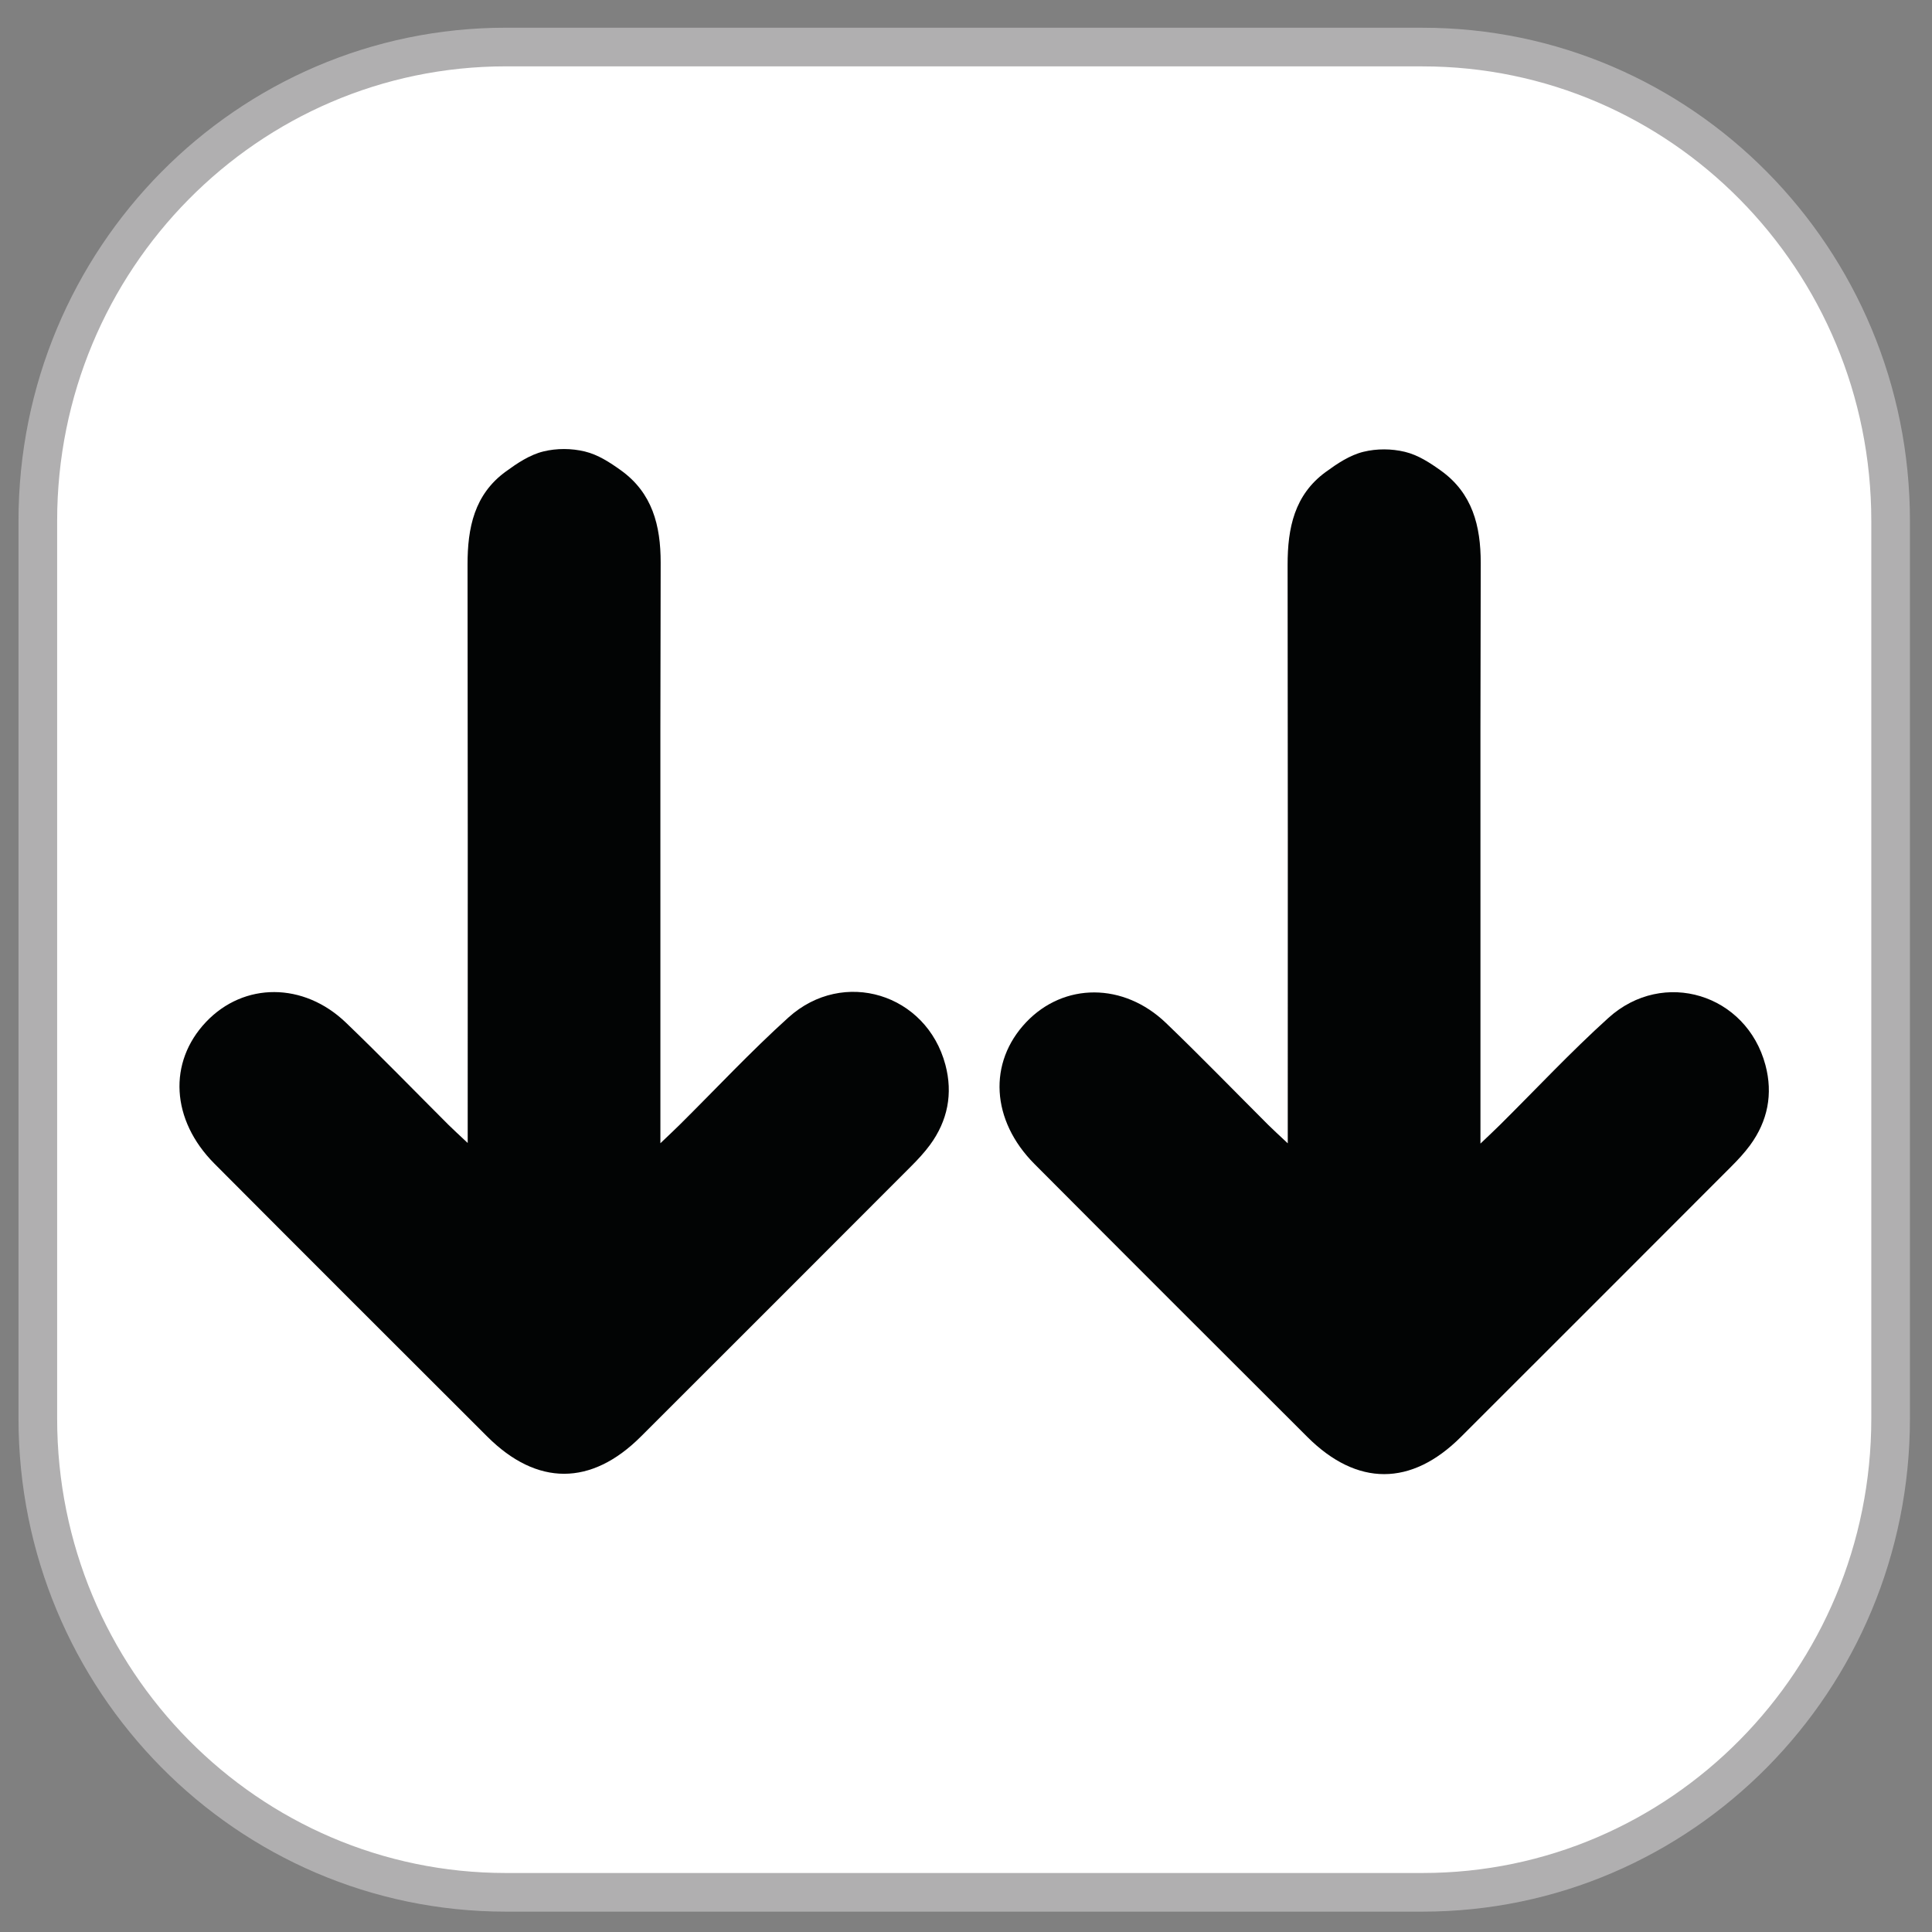 <?xml version="1.0" encoding="utf-8"?>
<!-- Generator: Adobe Illustrator 17.0.0, SVG Export Plug-In . SVG Version: 6.00 Build 0)  -->
<!DOCTYPE svg PUBLIC "-//W3C//DTD SVG 1.1//EN" "http://www.w3.org/Graphics/SVG/1.1/DTD/svg11.dtd">
<svg version="1.1" id="Layer_1" xmlns="http://www.w3.org/2000/svg" xmlns:xlink="http://www.w3.org/1999/xlink" x="0px" y="0px"
	 width="50px" height="50px" viewBox="0 0 50 50" enable-background="new 0 0 50 50" xml:space="preserve">
<rect x="0" y="0" width="50" height="50" fill="#808080" stroke="none"/>
<path fill="#FFFFFF" stroke="#B0AFB0" stroke-miterlimit="10" d="M13.093,1.217c-6.69,0-12.114,5.489-12.114,12.26v23.236
	c0,6.771,5.423,12.26,12.114,12.26h23.722c6.69,0,12.114-5.489,12.114-12.26V13.478c0-6.771-5.423-12.26-12.114-12.26L13.093,1.217
	L13.093,1.217z"/>
<path fill="#020404" d="M15.134,11.684c0.342,0.082,0.651,0.284,0.934,0.487c0.814,0.584,1.031,1.428,1.03,2.389
	c-0.01,7.338-0.007,1.302-0.007,8.64c0,1.906,0,3.811,0,5.717c0,0.173,0,0.345,0,0.67c0.236-0.225,0.37-0.35,0.5-0.479
	c0.936-0.928,1.837-1.894,2.814-2.776c1.42-1.282,3.573-0.615,4.062,1.225c0.198,0.746,0.06,1.447-0.398,2.072
	c-0.147,0.2-0.319,0.384-0.494,0.559c-2.328,2.332-4.657,4.662-6.989,6.99c-1.285,1.284-2.689,1.284-3.974,0.002
	c-2.357-2.353-4.714-4.706-7.064-7.066c-1.124-1.13-1.203-2.625-0.215-3.667c0.978-1.031,2.524-1.035,3.622,0.021
	c0.899,0.864,1.767,1.759,2.649,2.64c0.124,0.124,0.255,0.241,0.5,0.472c0-0.322,0-0.52,0-0.718c0-9.208,0.005-5.042-0.004-14.25
	c-0.001-0.954,0.175-1.815,0.989-2.408c0.295-0.215,0.617-0.433,0.975-0.521C14.411,11.599,14.788,11.601,15.134,11.684z"/>
<path fill="#020404" d="M36.357,11.693c0.342,0.082,0.651,0.284,0.934,0.487c0.814,0.584,1.031,1.428,1.03,2.389
	c-0.01,7.338-0.007,1.302-0.007,8.64c0,1.906,0,3.811,0,5.717c0,0.173,0,0.345,0,0.67c0.236-0.225,0.37-0.35,0.5-0.479
	c0.936-0.928,1.837-1.894,2.814-2.776c1.42-1.282,3.573-0.615,4.062,1.225c0.198,0.746,0.06,1.447-0.398,2.072
	c-0.147,0.2-0.319,0.384-0.494,0.559c-2.328,2.332-4.657,4.662-6.989,6.99c-1.285,1.284-2.689,1.284-3.974,0.002
	c-2.357-2.353-4.714-4.706-7.064-7.066c-1.124-1.13-1.203-2.625-0.215-3.667c0.978-1.031,2.524-1.035,3.622,0.021
	c0.899,0.864,1.767,1.759,2.649,2.64c0.124,0.124,0.255,0.241,0.5,0.472c0-0.322,0-0.52,0-0.718c0-9.208,0.005-5.042-0.004-14.25
	c-0.001-0.954,0.175-1.815,0.989-2.408c0.295-0.215,0.617-0.433,0.975-0.521C35.634,11.608,36.01,11.61,36.357,11.693z"/>
</svg>
